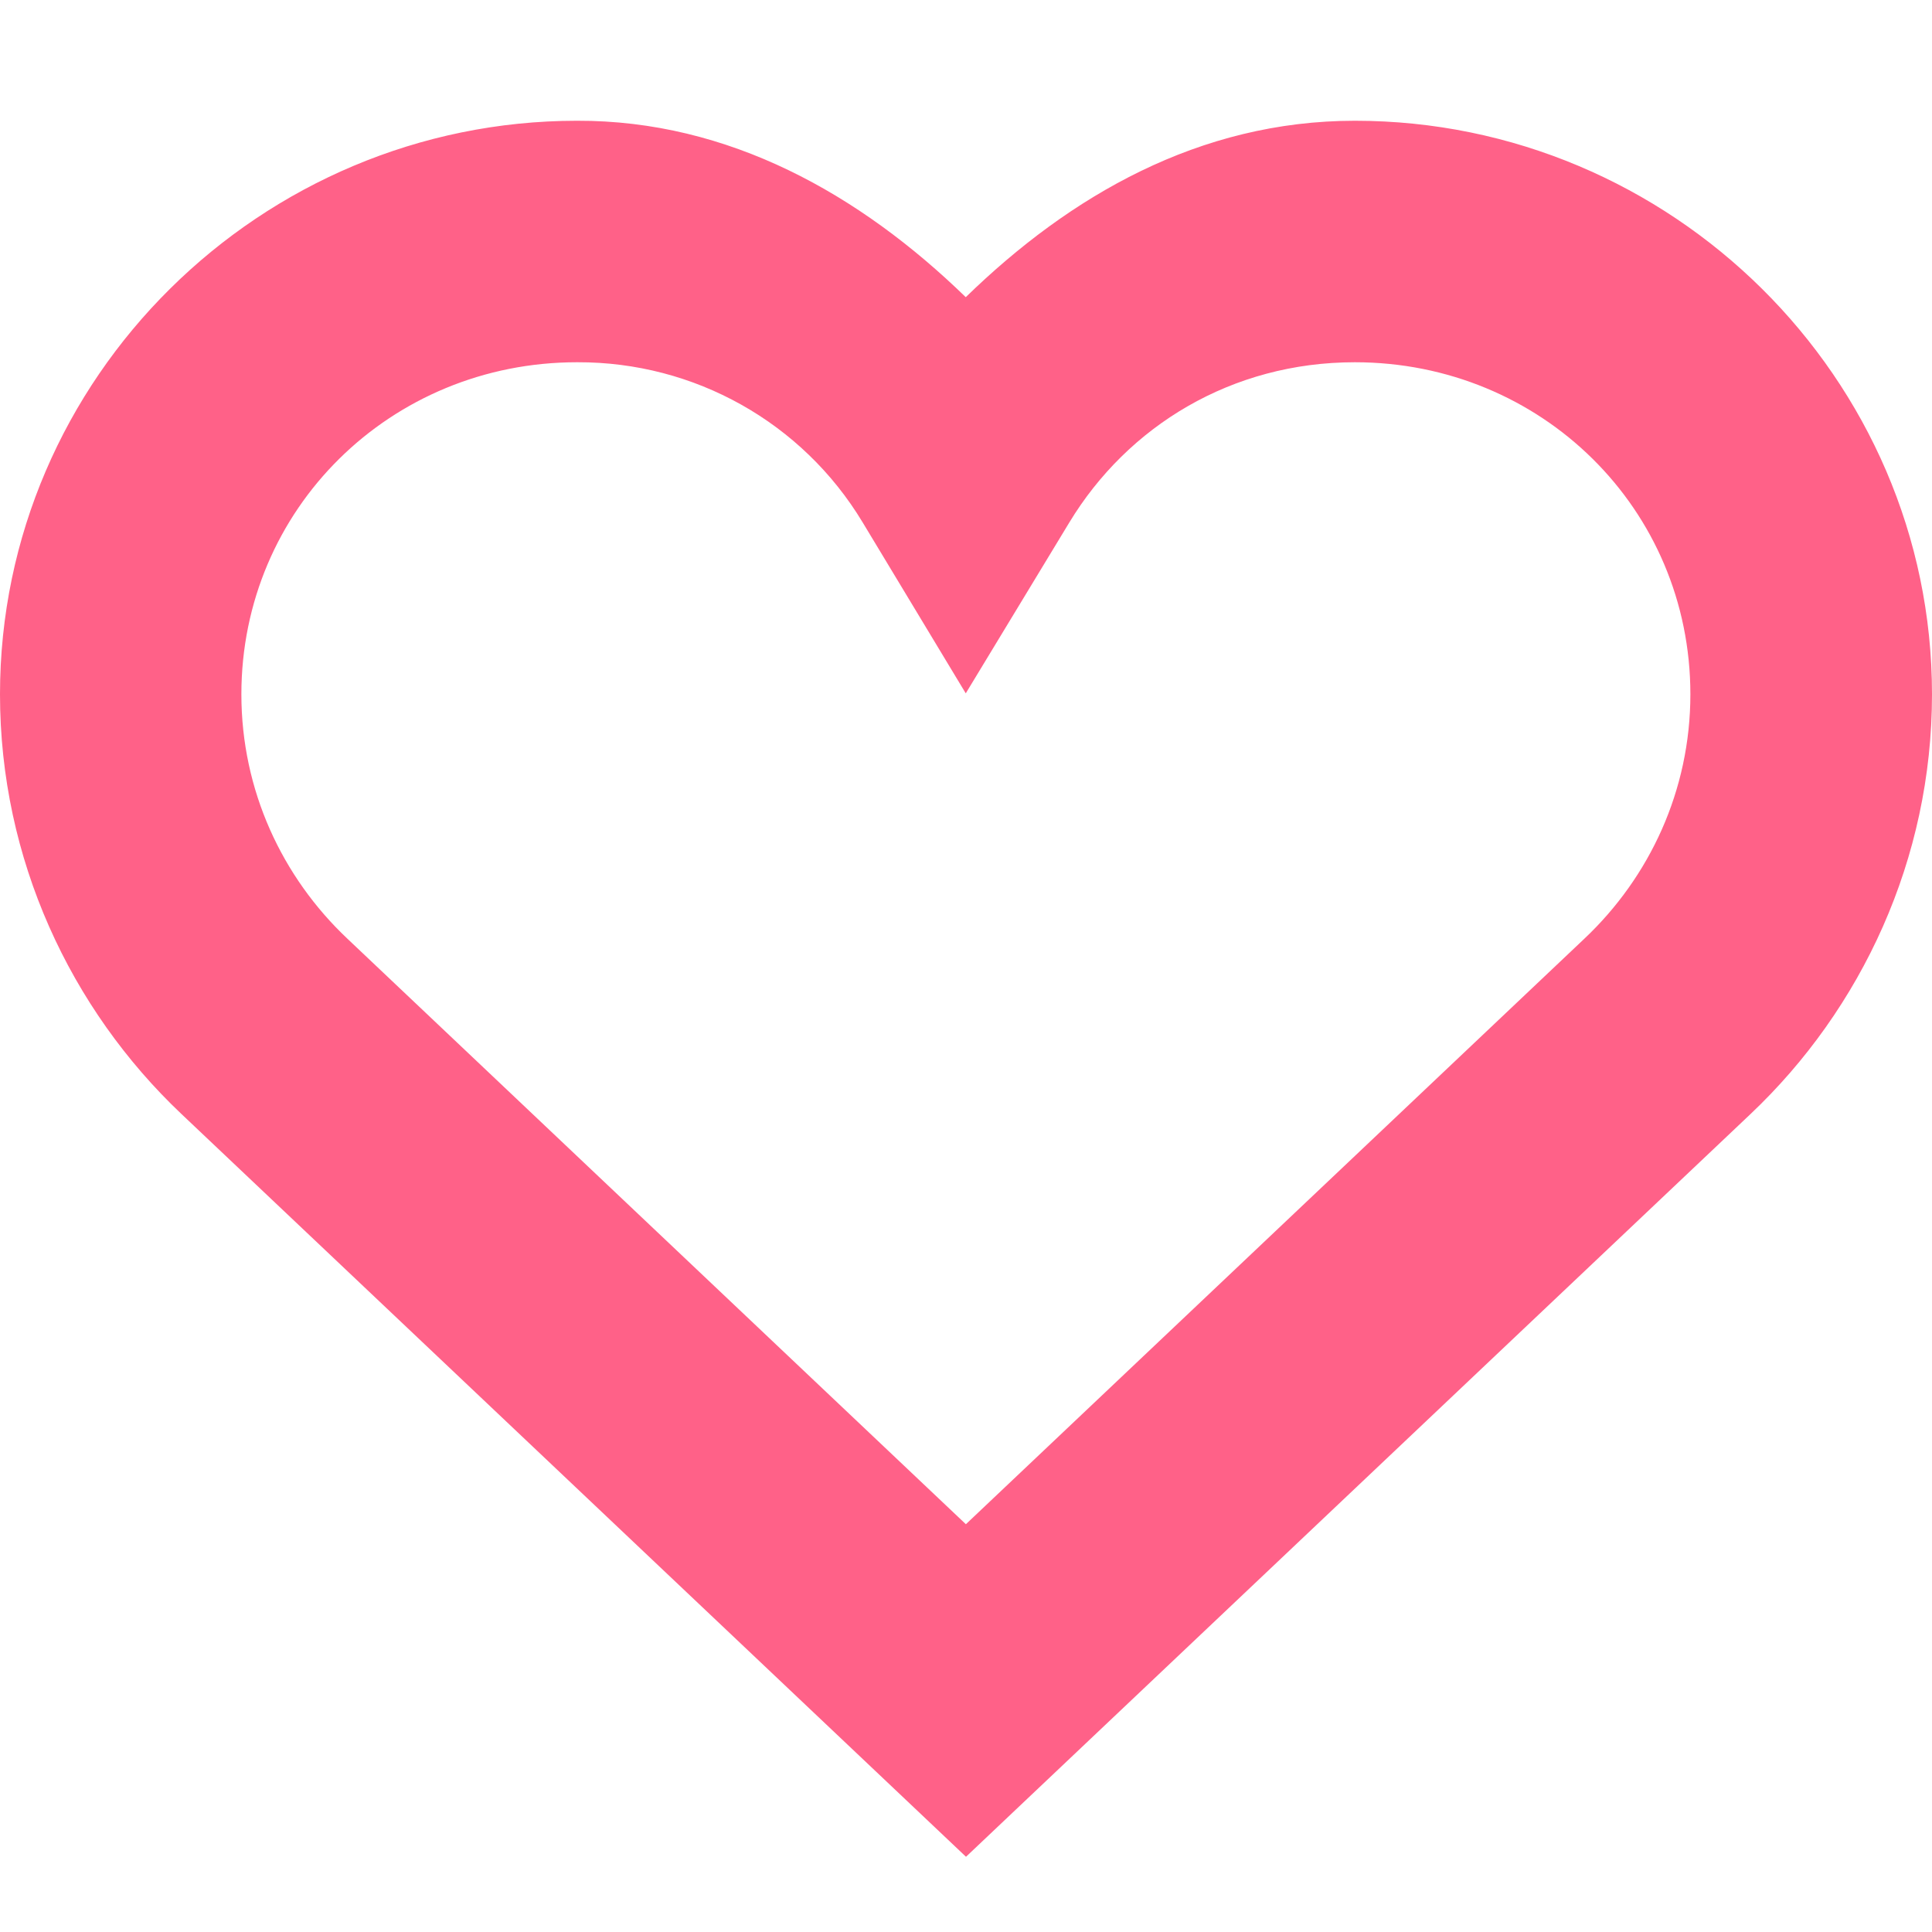 <svg width="16" height="16" version="1.1" xmlns="http://www.w3.org/2000/svg">
 <path d="m4.777 1c-2.614 0.001-4.777 2.126-4.777 4.75 0 1.364 0.583 2.606 1.504 3.477l6.496 6.15 6.496-6.15c0.921-0.871 1.504-2.113 1.504-3.477 0-2.625-2.164-4.75-4.779-4.75-1.29 0-2.362 0.623-3.223 1.461-0.878-0.853-1.964-1.465-3.219-1.461zm0.002 2h0.004c0.967-0.003 1.862 0.498 2.361 1.326l0.854 1.416 0.857-1.414c0.485-0.801 1.346-1.328 2.365-1.328 1.545 0 2.779 1.215 2.779 2.75 0 0.796-0.338 1.514-0.877 2.023l-5.123 4.85-5.123-4.85c-0.539-0.509-0.877-1.227-0.877-2.023 0-1.535 1.235-2.75 2.779-2.75z" color="#000000" fill="#FF6188" style="-inkscape-stroke:none"/>
</svg>
